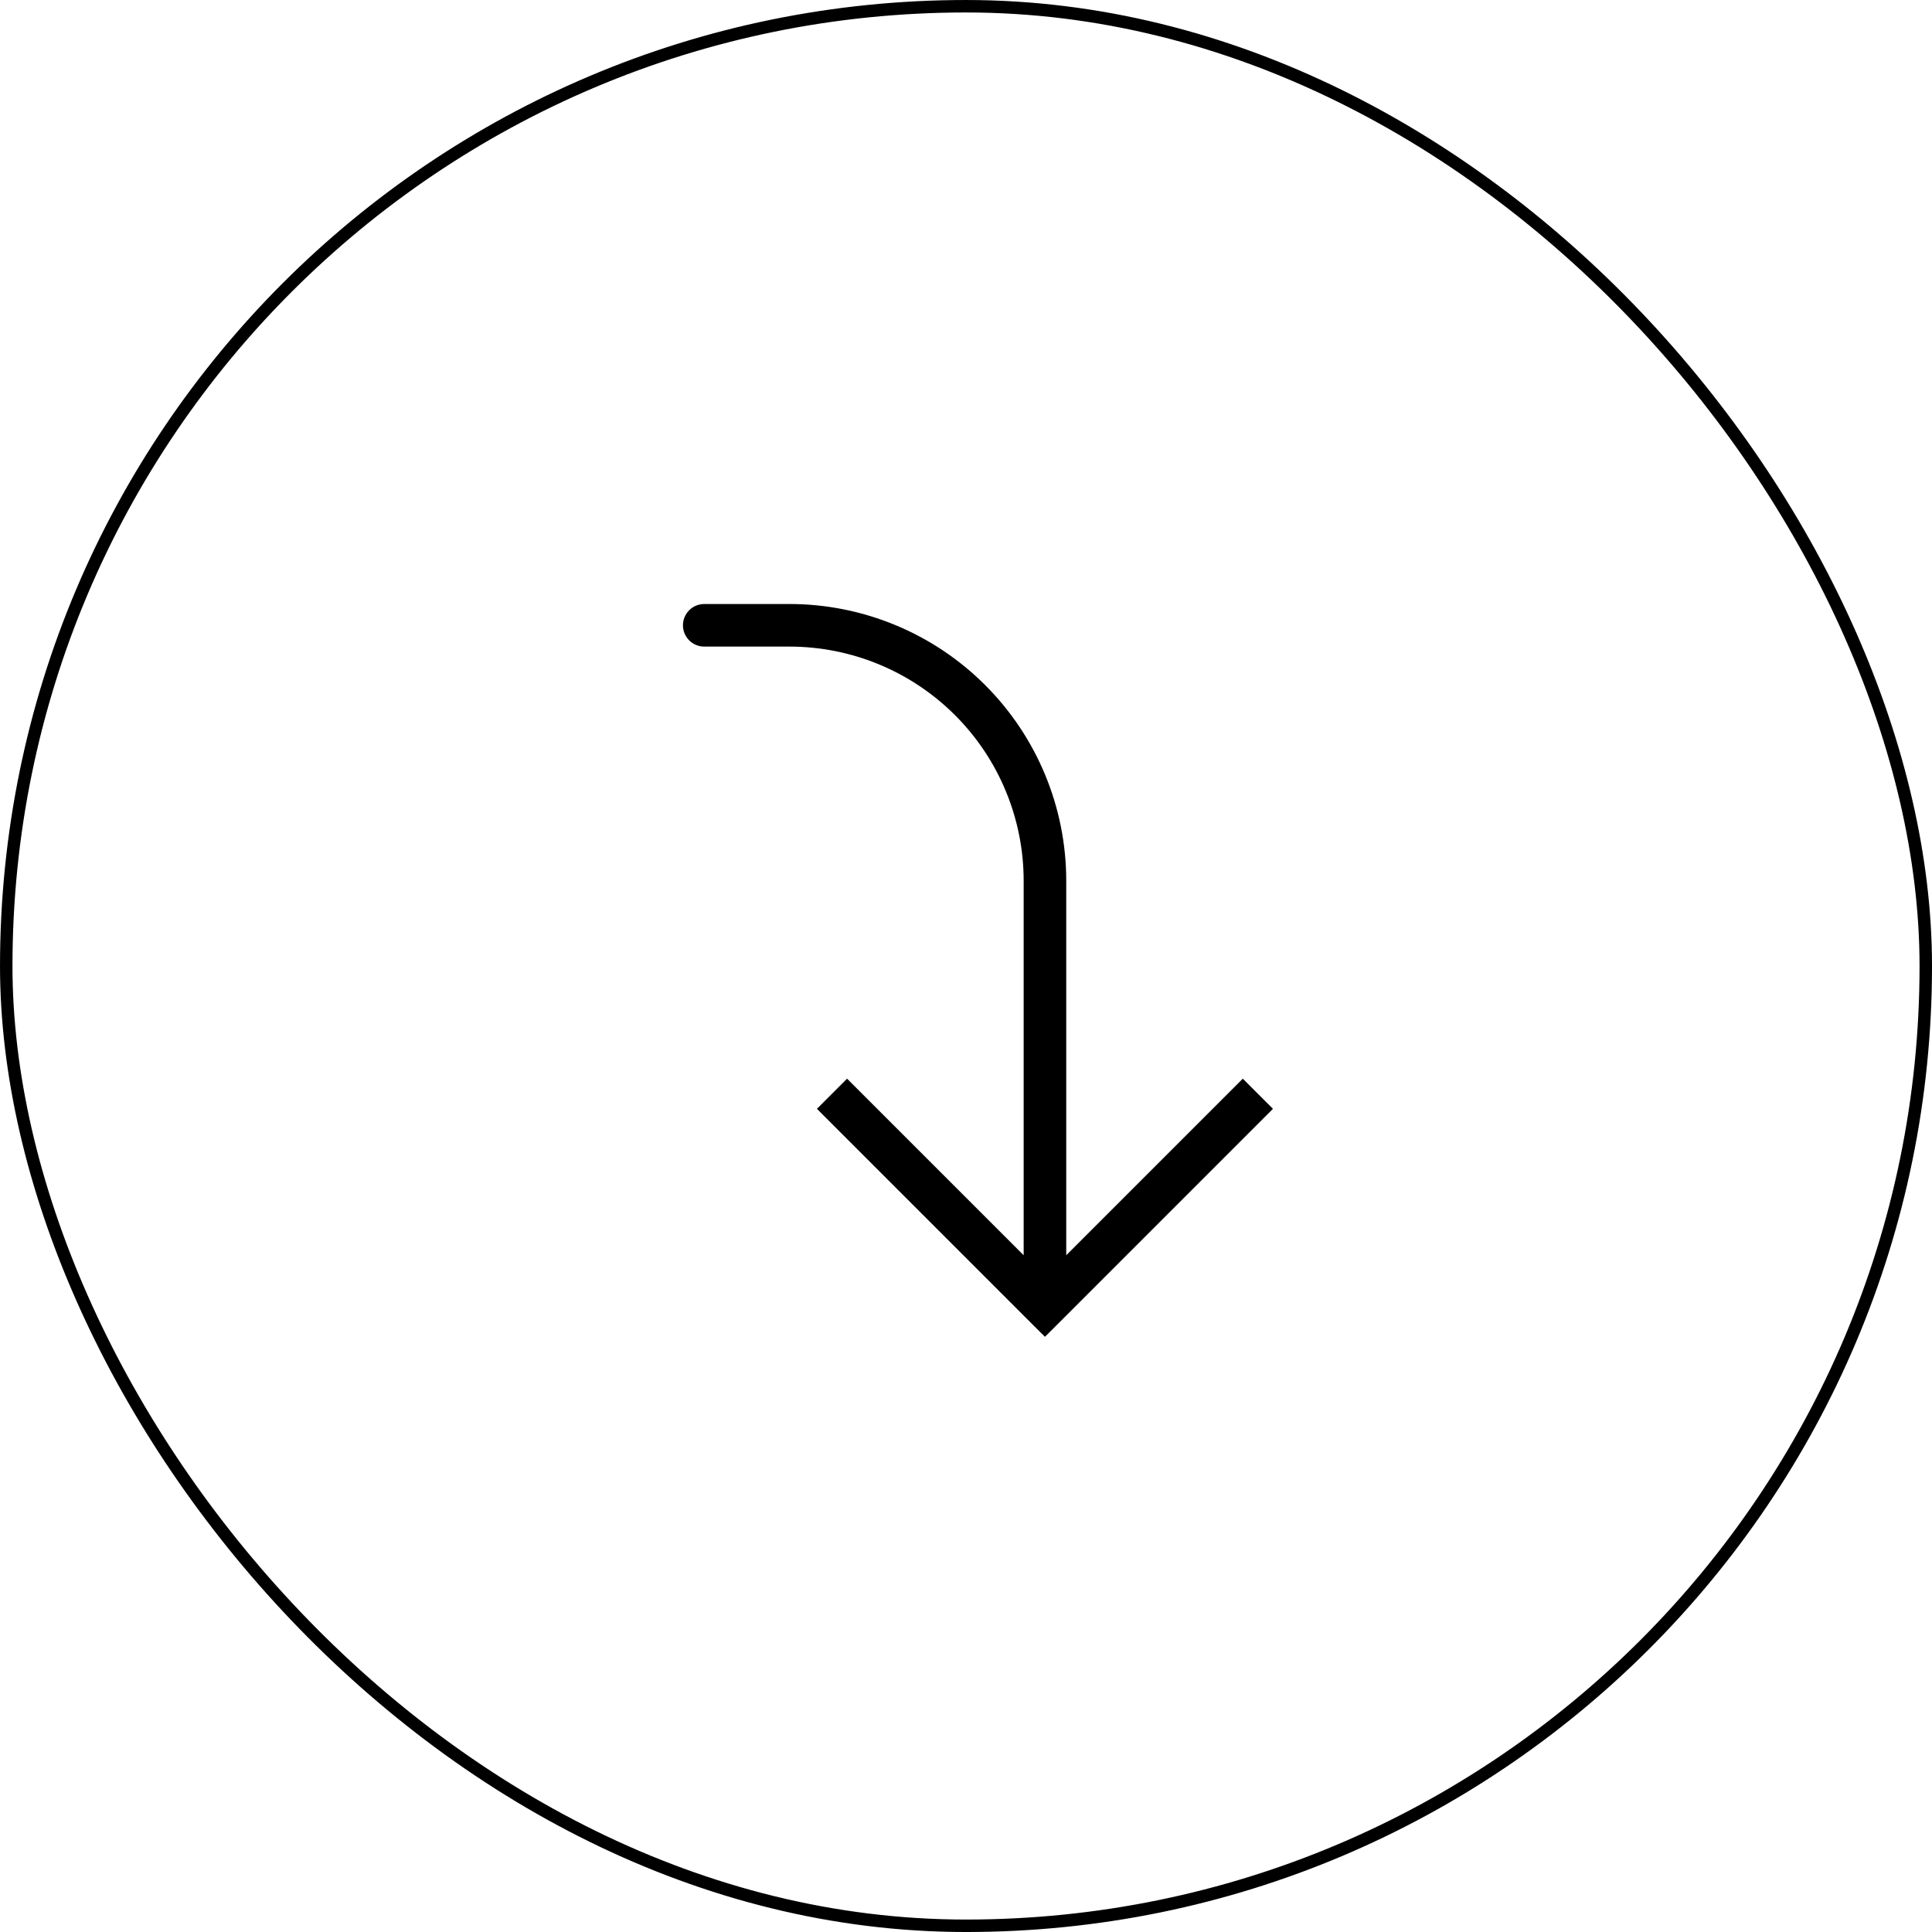 <svg width="109" height="109" viewBox="0 0 109 109" fill="none" xmlns="http://www.w3.org/2000/svg">
<rect x="0.352" y="0.352" width="108.297" height="108.297" rx="54.148" stroke="black" stroke-width="0.703"/>
<path d="M58.954 73.721L58.103 74.572L58.954 75.42L59.805 74.572L58.954 73.721ZM39.733 34.077C39.414 34.077 39.108 34.203 38.883 34.429C38.658 34.654 38.531 34.96 38.531 35.278C38.531 35.597 38.658 35.902 38.883 36.128C39.108 36.353 39.414 36.48 39.733 36.48V34.077ZM46.09 62.558L58.103 74.572L59.805 72.871L47.791 60.857L46.09 62.558ZM59.805 74.572L71.818 62.558L70.117 60.857L58.103 72.871L59.805 74.572ZM60.155 73.721V49.694H57.753V73.721H60.155ZM44.538 34.077H39.733V36.48H44.538V34.077ZM60.155 49.694C60.155 45.552 58.51 41.58 55.581 38.651C52.652 35.722 48.68 34.077 44.538 34.077V36.48C48.043 36.48 51.404 37.872 53.882 40.35C56.361 42.828 57.753 46.19 57.753 49.694H60.155Z" fill="black"/>
</svg>
